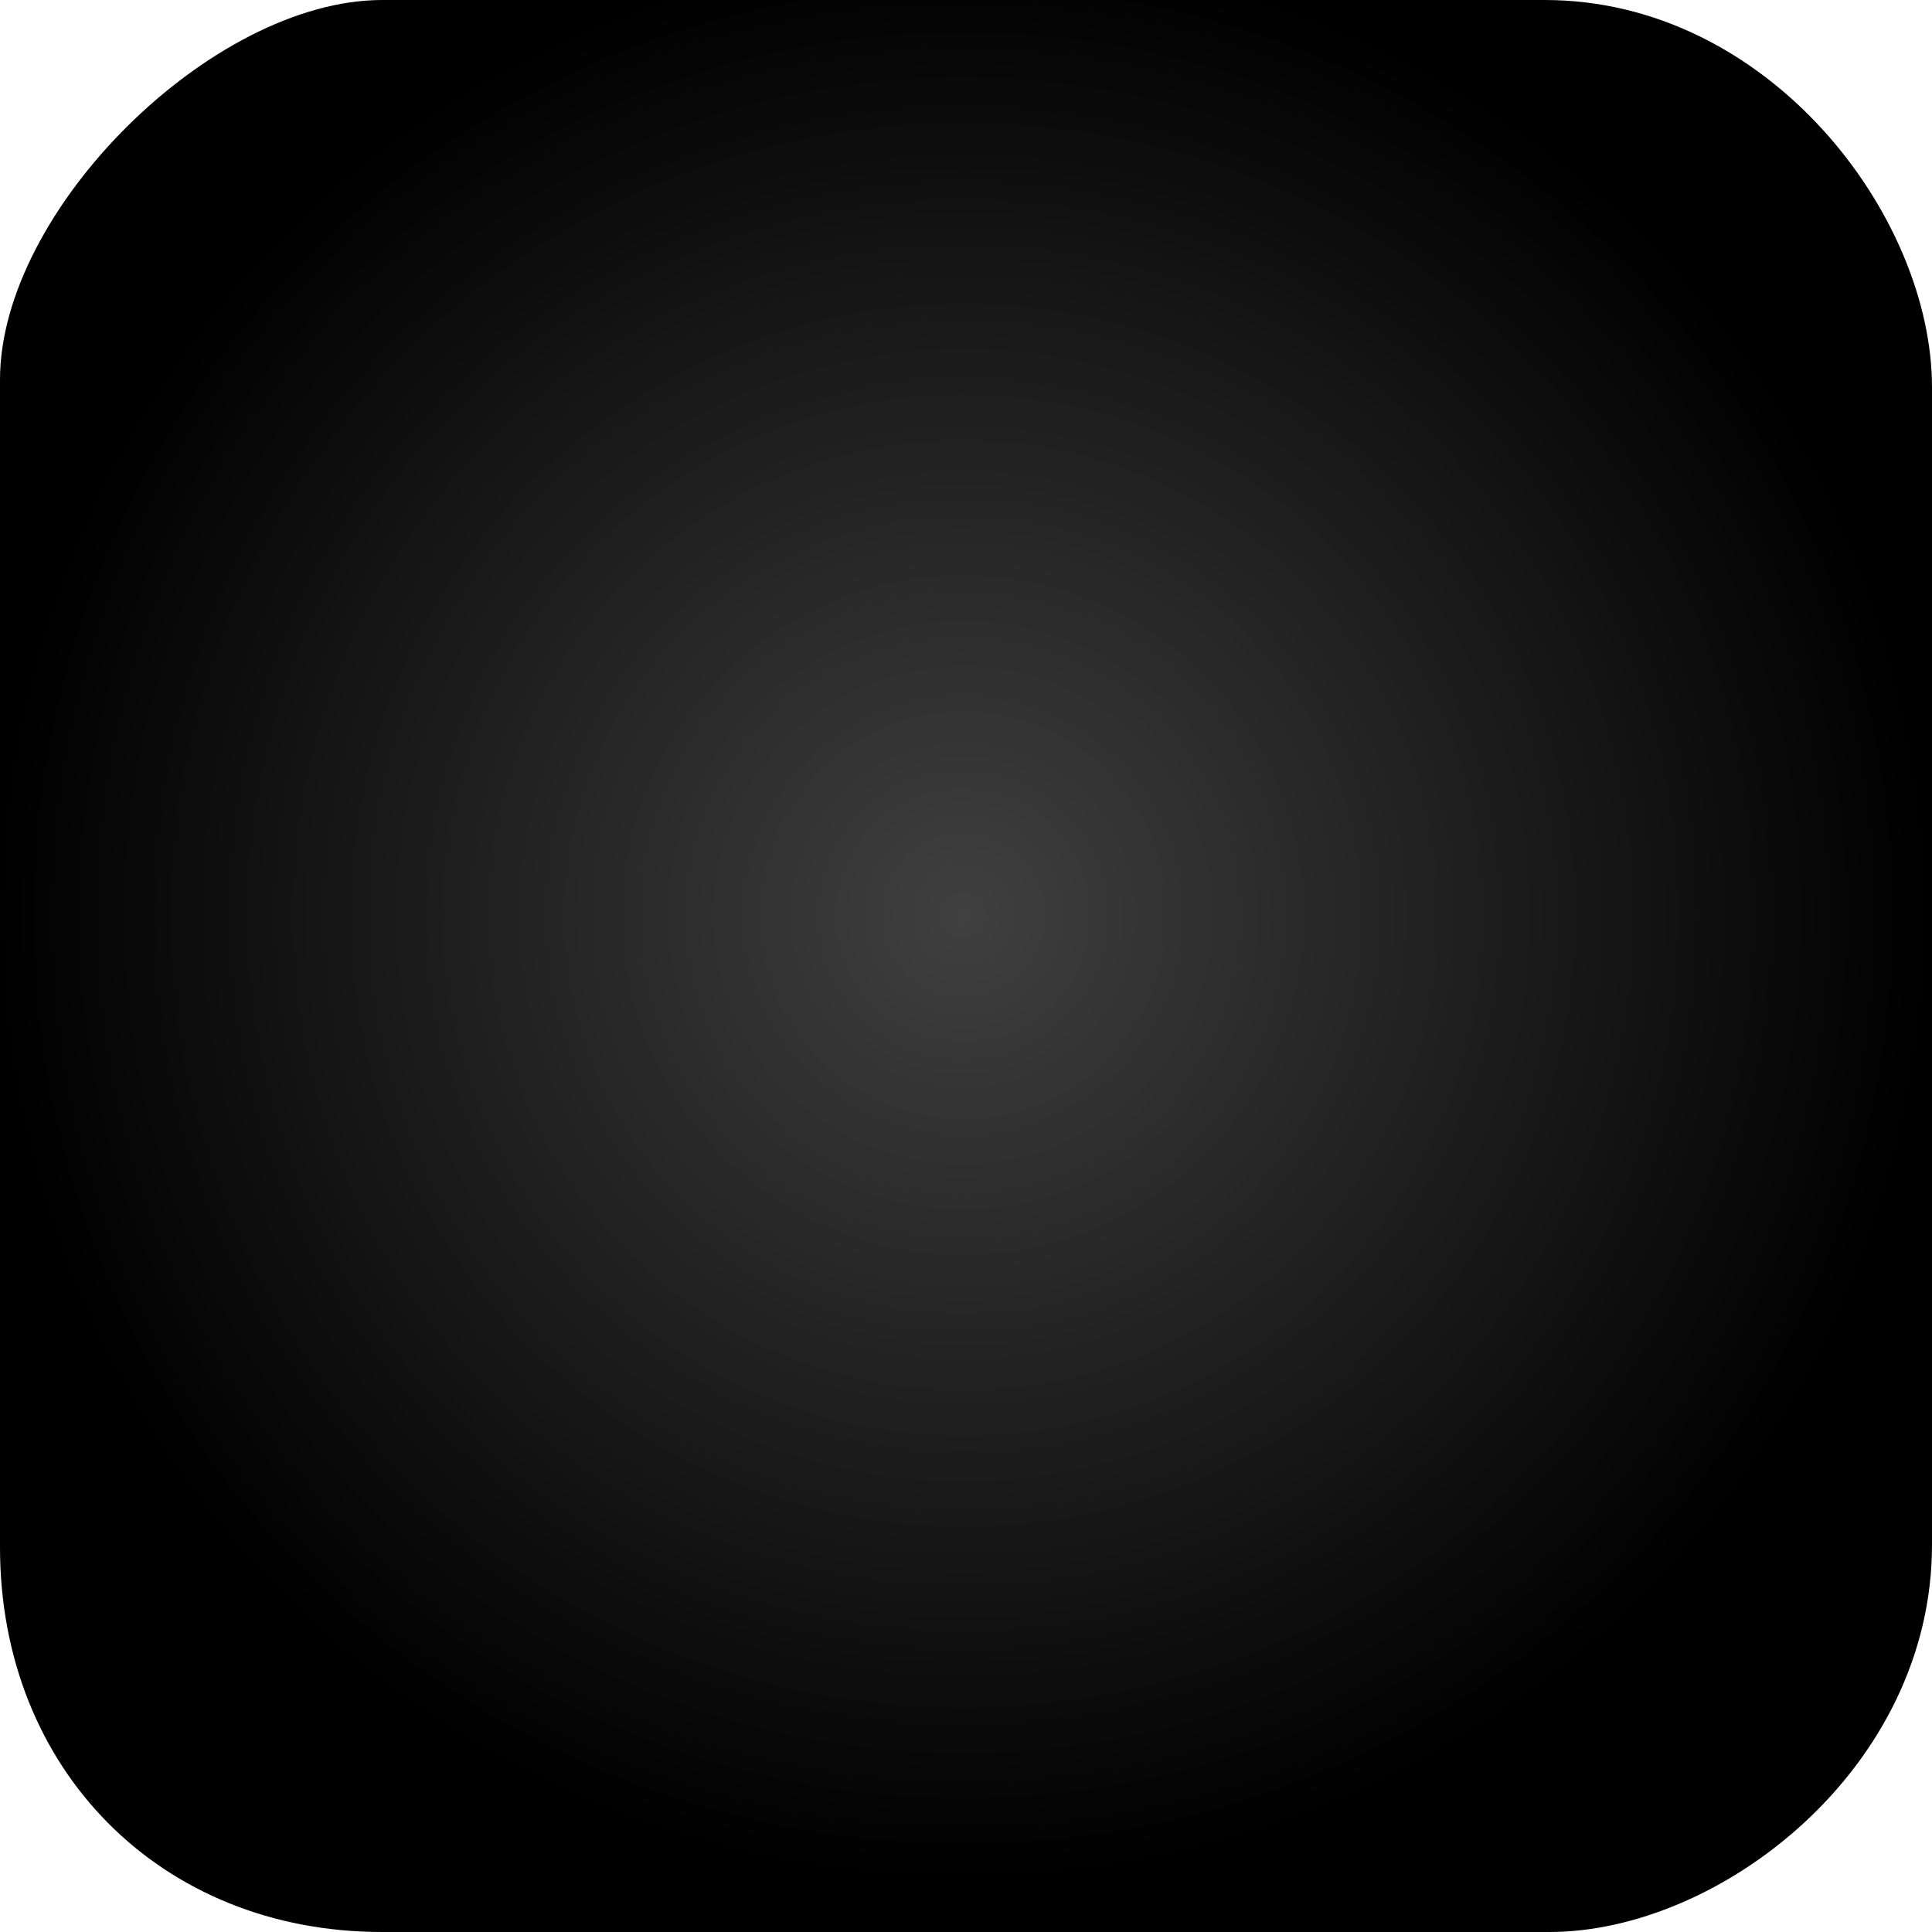 <svg version="1.1" xmlns="http://www.w3.org/2000/svg" xmlns:xlink="http://www.w3.org/1999/xlink" width="39.786" height="39.786" viewBox="0,0,39.786,39.786"><defs><radialGradient cx="239.941" cy="178.954" r="19.893" gradientUnits="userSpaceOnUse" id="color-1"><stop offset="0" stop-color="#404040"/><stop offset="1" stop-color="#000000"/></radialGradient></defs><g transform="translate(-220.107,-160.107)"><g data-paper-data="{&quot;isPaintingLayer&quot;:true}" fill="url(#color-1)" fill-rule="nonzero" stroke="none" stroke-width="0" stroke-linecap="butt" stroke-linejoin="miter" stroke-miterlimit="10" stroke-dasharray="" stroke-dashoffset="0" style="mix-blend-mode: normal"><path d="M220.107,191.972c0,-7.93 0,-19.577 0,-24.047c0,-3.487 4.366,-7.818 7.872,-7.818c4.461,0 16.028,0 23.938,0c4.608,0 7.976,4.433 7.976,7.976c0,4.465 0,15.961 0,23.837c0,4.606 -4.369,7.973 -7.877,7.973c-4.482,0 -16.132,0 -24.043,0c-4.552,0 -7.866,-3.341 -7.866,-7.922z"/></g></g></svg>